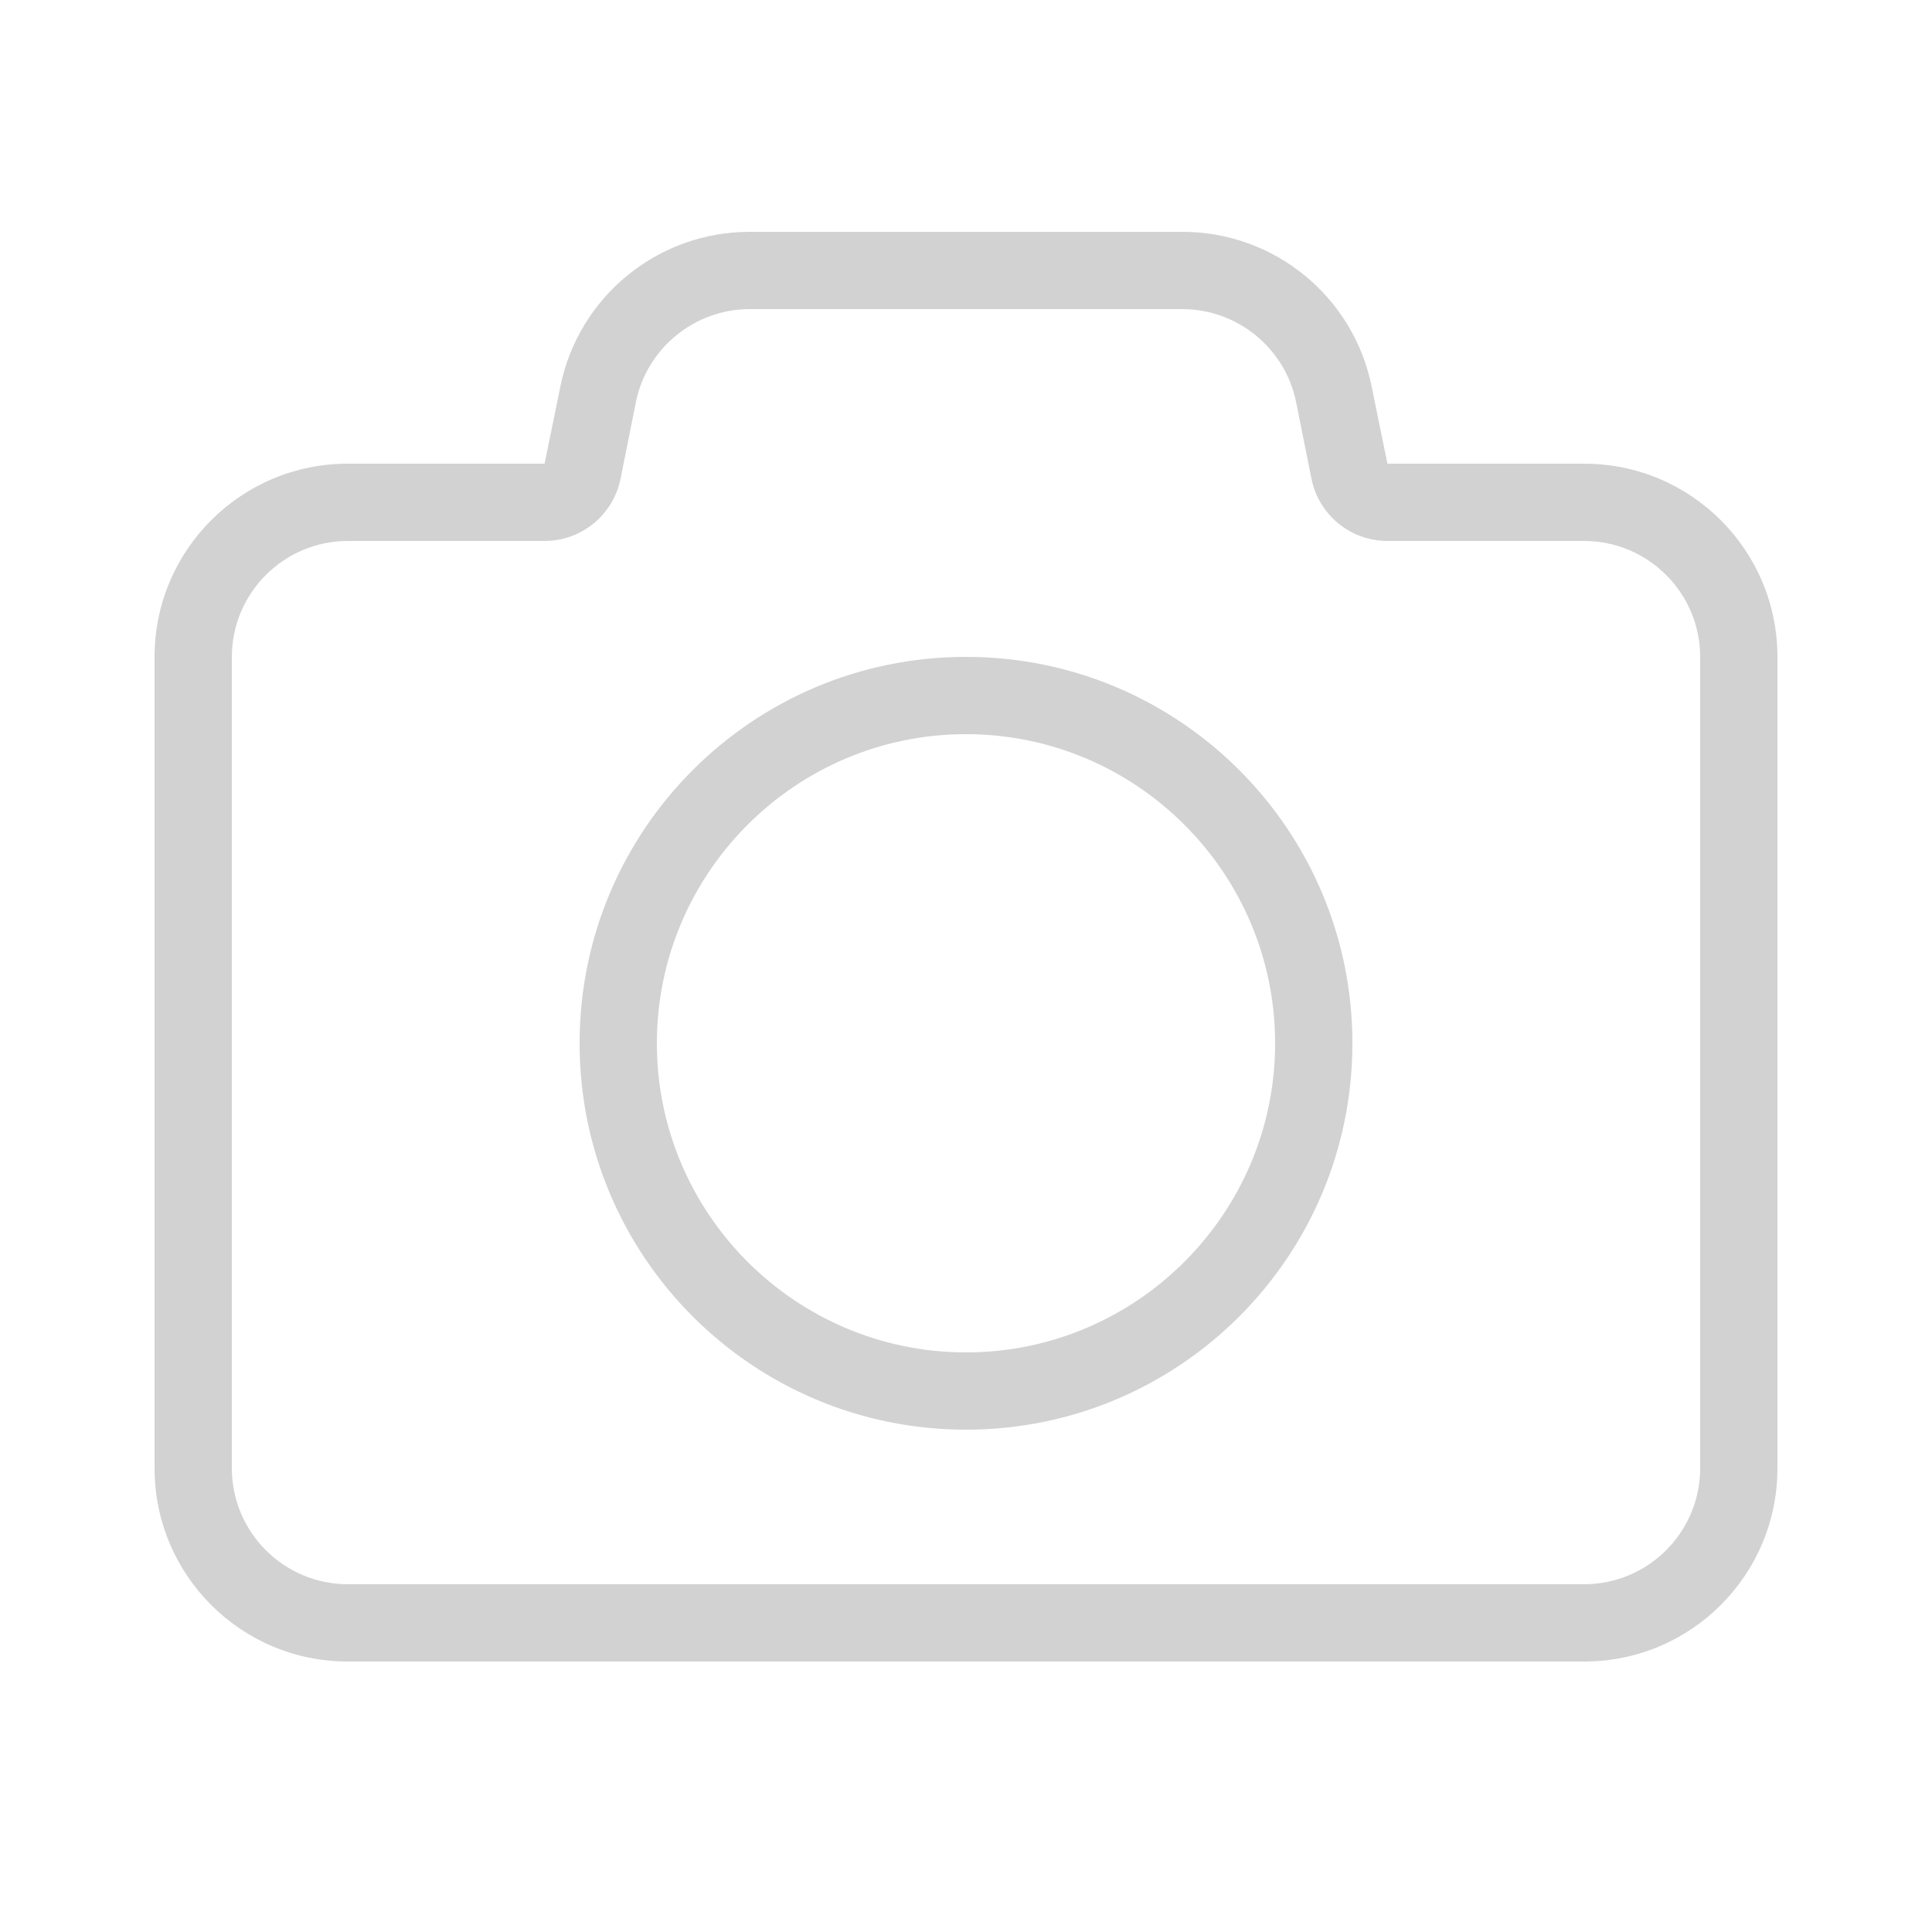 <?xml version="1.0"?>
<svg xmlns="http://www.w3.org/2000/svg" xmlns:xlink="http://www.w3.org/1999/xlink" version="1.1" viewBox="0 0 224 224" width="500px" height="500px"><g fill="none" fill-rule="nonzero" stroke="none" stroke-width="1" stroke-linecap="butt" stroke-linejoin="miter" stroke-miterlimit="10" stroke-dasharray="" stroke-dashoffset="0" font-family="none" font-weight="none" font-size="none" text-anchor="none" style="mix-blend-mode: normal"><path d="M0,224v-224h224v224z" fill="none"/><g fill="#d2d2d2"><g id="surface1"><path d="M86.905,26.88c-10.658,0 -19.845,7.525 -21.945,17.973l-1.82,8.908h-22.82c-12.373,0 -22.4,10.027 -22.4,22.4v94.08c0,12.373 10.027,22.4 22.4,22.4h143.36c12.373,0 22.4,-10.027 22.4,-22.4v-94.08c0,-12.373 -10.027,-22.4 -22.4,-22.4h-22.82l-1.82,-8.908c-2.1,-10.465 -11.287,-17.973 -21.945,-17.973zM86.905,35.84h50.19c6.37,0 11.918,4.532 13.178,10.78l1.785,8.908c0.858,4.183 4.532,7.192 8.803,7.192h22.82c7.402,0 13.44,6.037 13.44,13.44v94.08c0,7.402 -6.037,13.44 -13.44,13.44h-143.36c-7.402,0 -13.44,-6.037 -13.44,-13.44v-94.08c0,-7.402 6.037,-13.44 13.44,-13.44h22.82c4.27,0 7.945,-3.01 8.803,-7.192l1.785,-8.908c1.26,-6.247 6.808,-10.78 13.178,-10.78zM112,76.16c-24.745,0 -44.8,20.055 -44.8,44.8c0,24.745 20.055,44.8 44.8,44.8c24.745,0 44.8,-20.055 44.8,-44.8c0,-24.745 -20.055,-44.8 -44.8,-44.8zM112,85.12c19.758,0 35.84,16.082 35.84,35.84c0,19.758 -16.082,35.84 -35.84,35.84c-19.758,0 -35.84,-16.082 -35.84,-35.84c0,-19.758 16.082,-35.84 35.84,-35.84z"/></g></g></g></svg>
